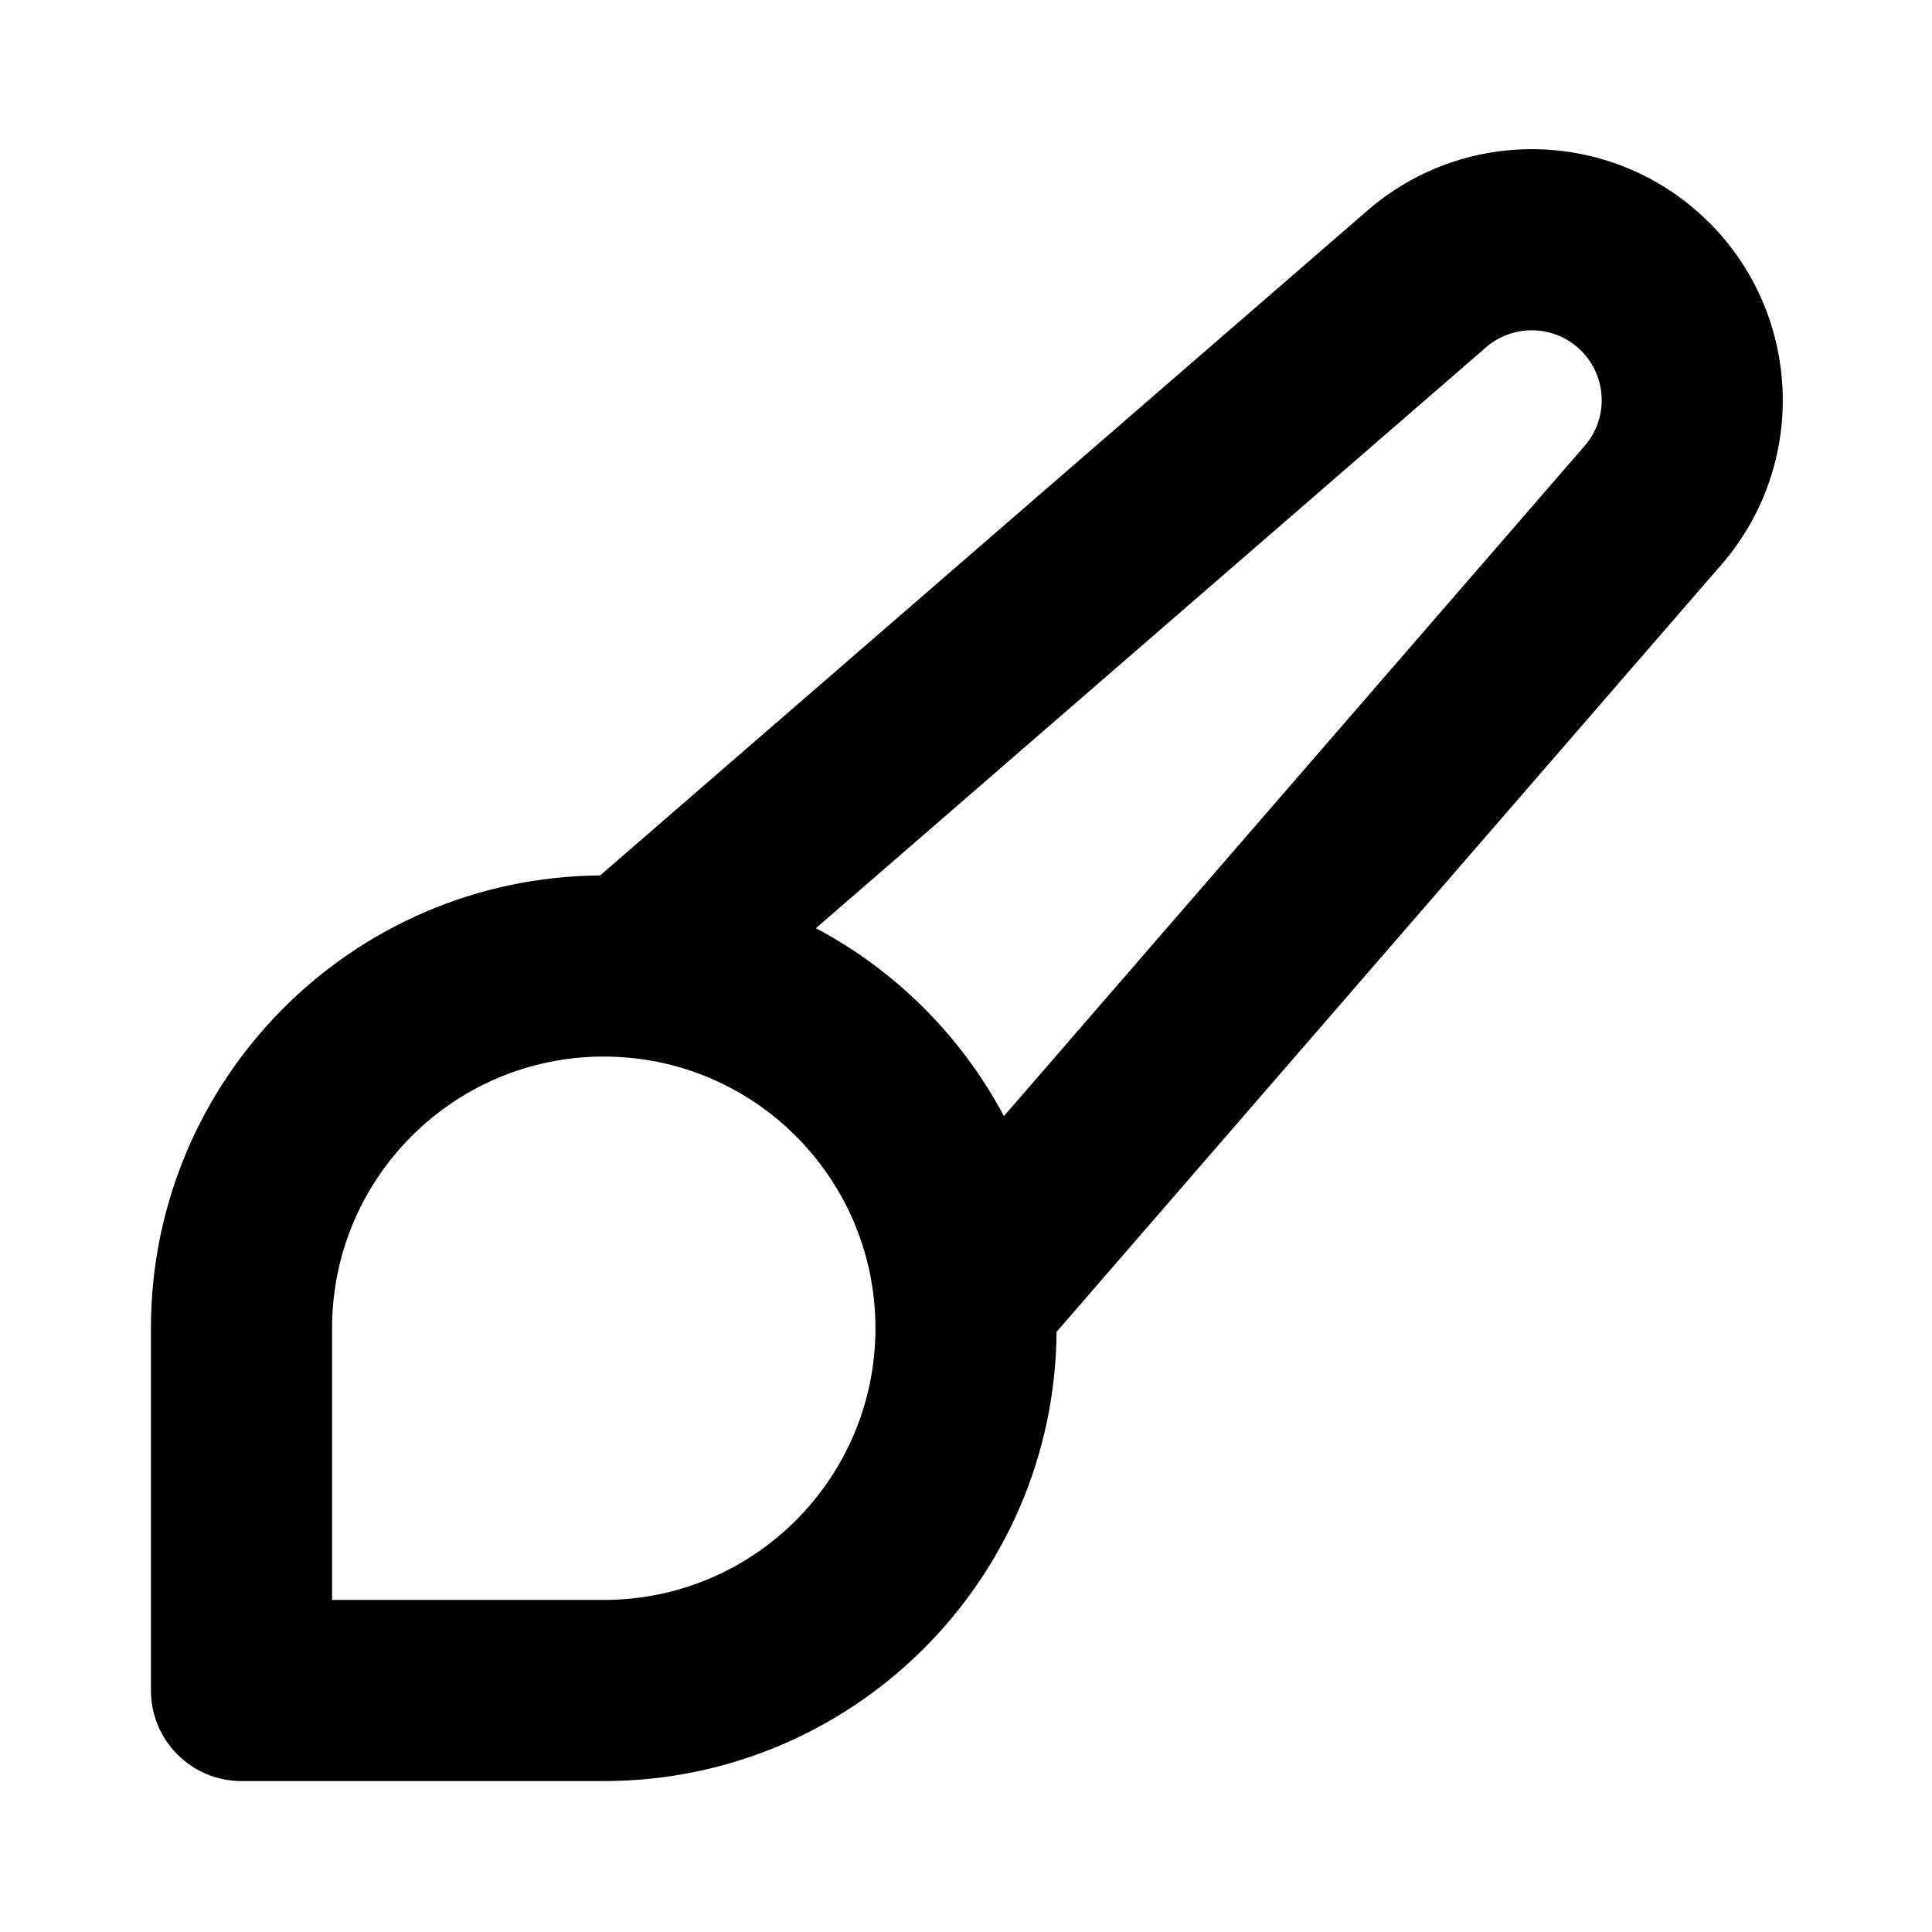 <svg xmlns="http://www.w3.org/2000/svg" viewBox="0 0 16 16"><path fill-rule="evenodd" d="M14.155 1.844c-.77-.771-2.007-.815-2.831-.1l-6.354 5.506c-2.057.016-3.72 1.689-3.72 3.75v3c0 .414.336.75.75.75h3c2.061 0 3.734-1.663 3.75-3.72l5.506-6.354c.715-.824.67-2.06-.1-2.832Zm-5.841 7.399 4.809-5.55c.199-.229.187-.573-.028-.788-.215-.215-.56-.227-.789-.028l-5.549 4.81c.661.35 1.205.894 1.557 1.556Zm-3.314-.493c1.243 0 2.25 1.007 2.25 2.25s-1.007 2.25-2.25 2.25h-2.25v-2.25c0-1.243 1.007-2.25 2.25-2.25Z"/></svg>